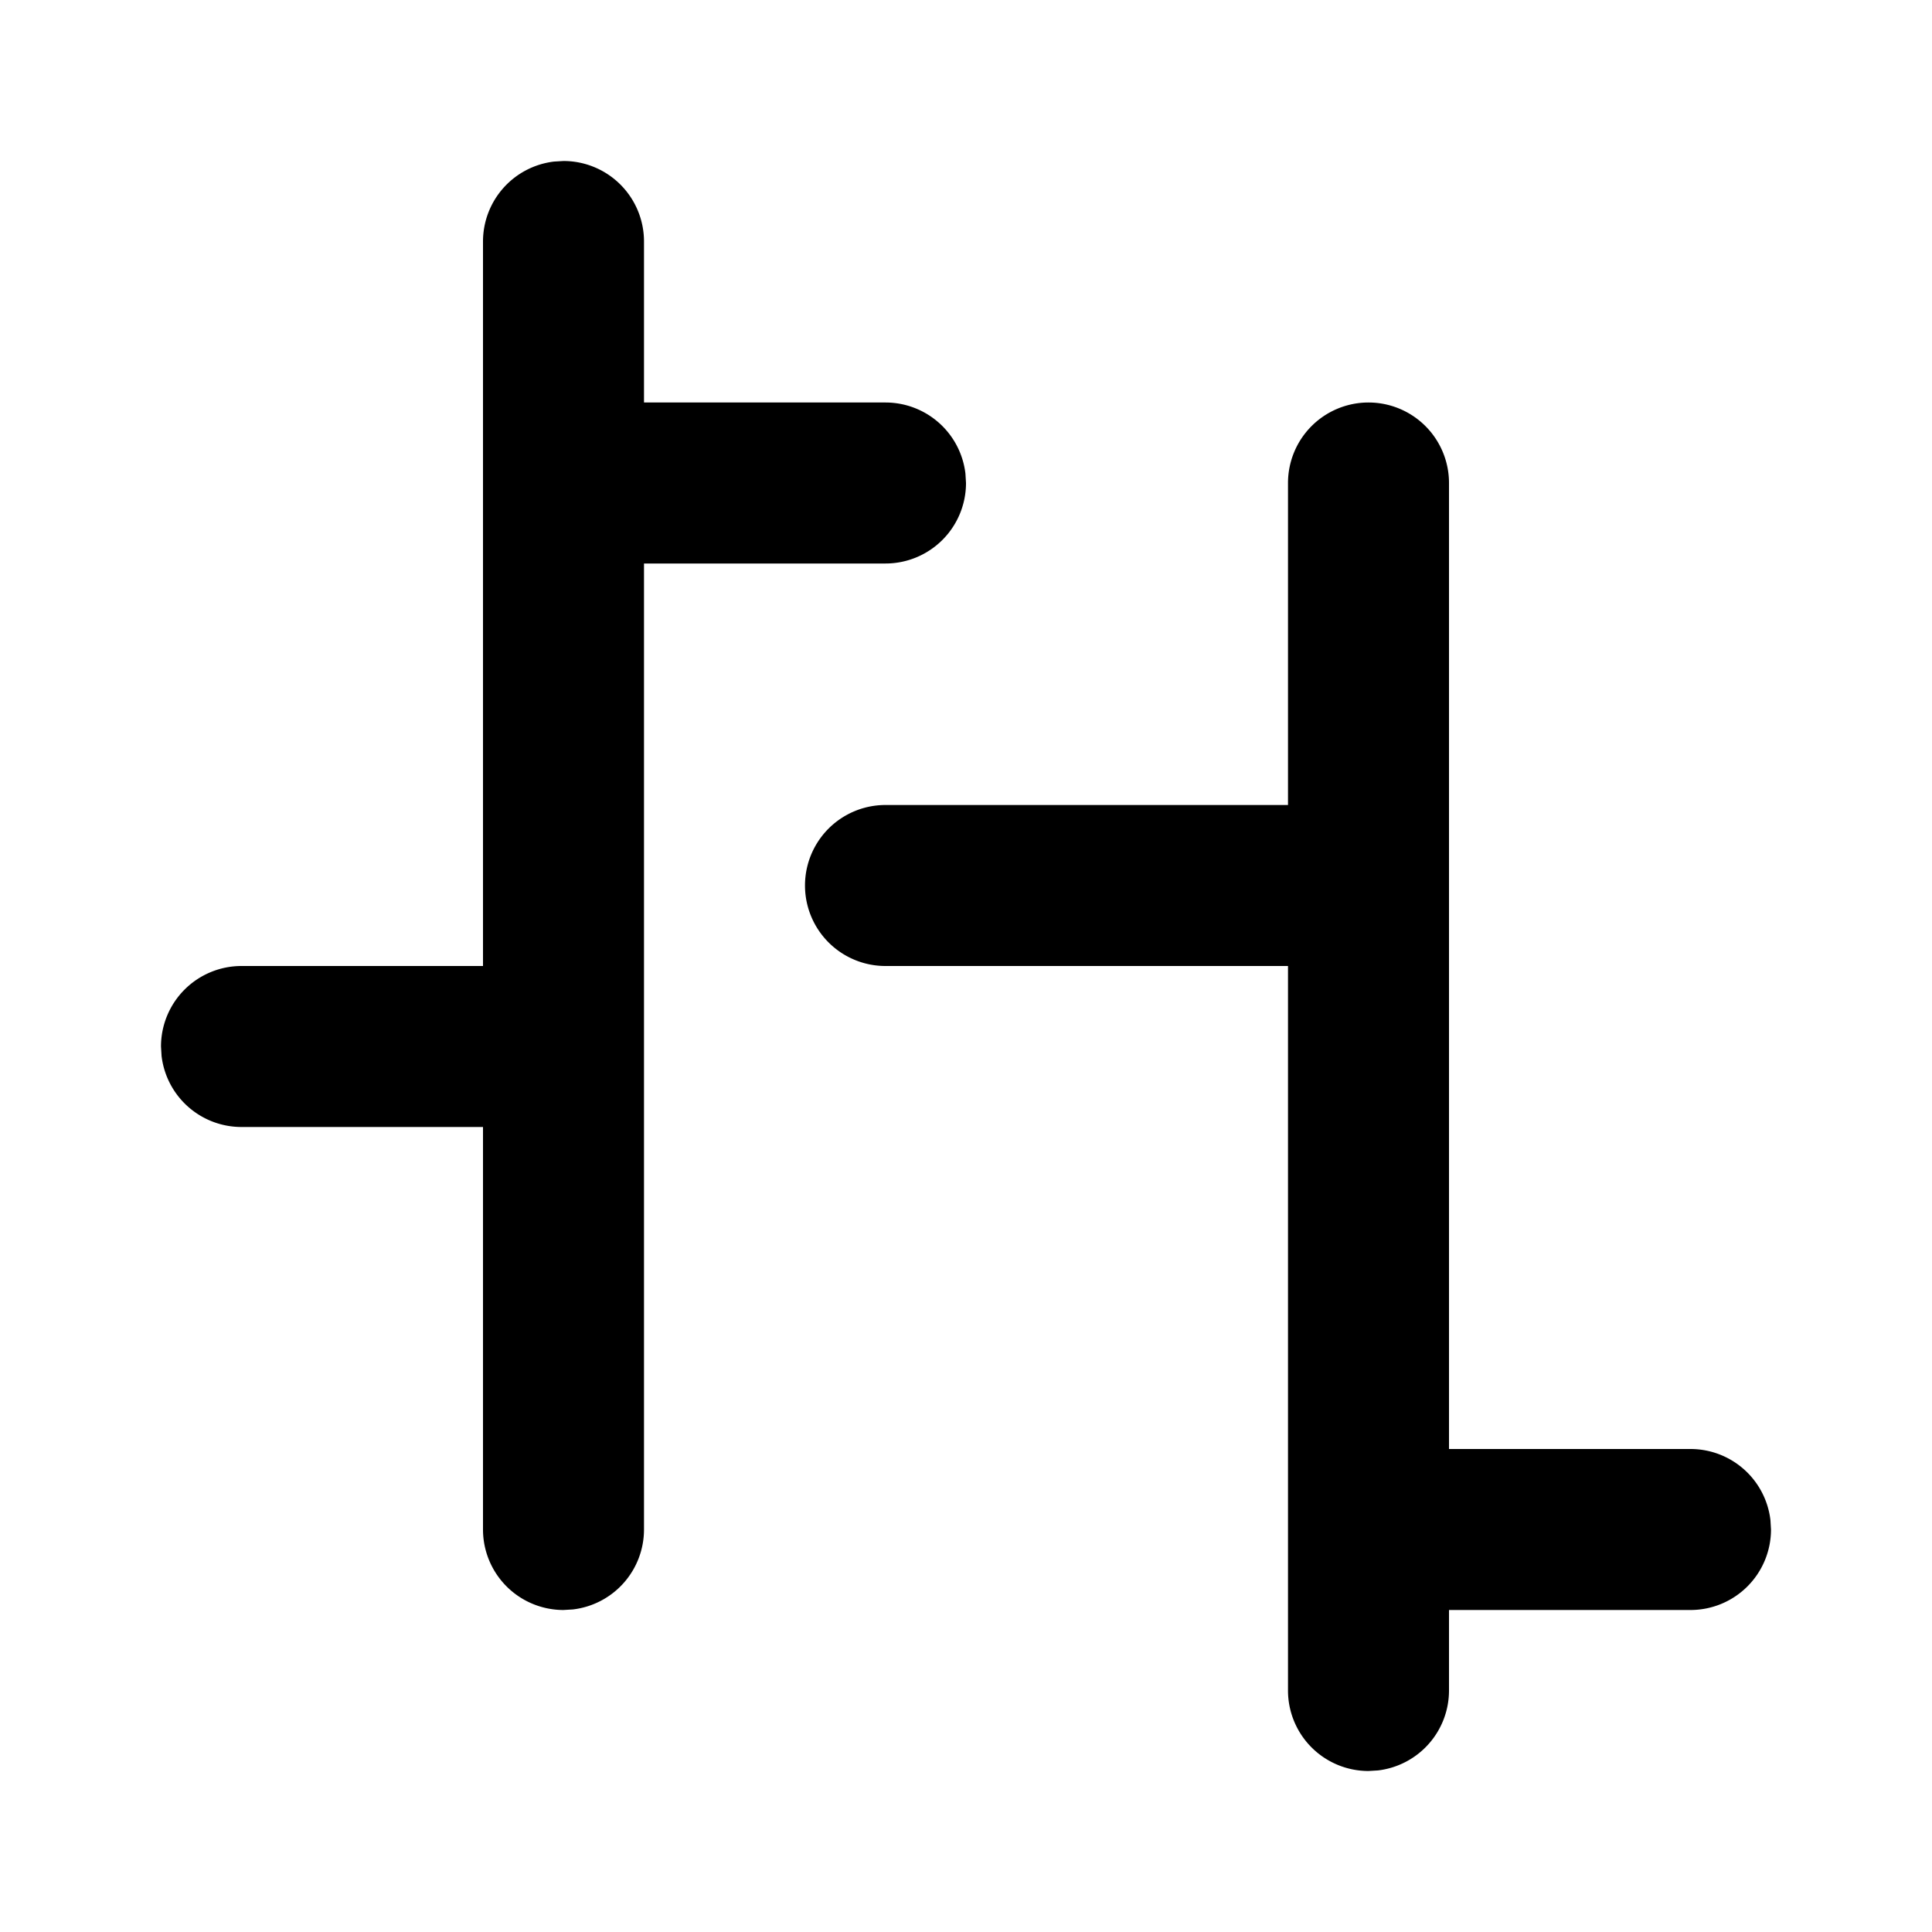 <svg xmlns="http://www.w3.org/2000/svg" width="24" height="24" viewBox="0 0 24 24">
    <path fill="none" d="M0 0h24v24H0z"/>
    <path d="M7 2a1 1 0 0 1 1 1v2h3a1 1 0 0 1 .993.883L12 6a1 1 0 0 1-1 1H8v12a1 1 0 0 1-.883.993L7 20a1 1 0 0 1-1-1v-5H3a1 1 0 0 1-.993-.883L2 13a1 1 0 0 1 1-1h3V3a1 1 0 0 1 .883-.993z"/>
    <path d="M17 5a1 1 0 0 1 1 1v12h3a1 1 0 0 1 .993.883L22 19a1 1 0 0 1-1 1h-3v1a1 1 0 0 1-.883.993L17 22a1 1 0 0 1-1-1v-9h-5a1 1 0 0 1 0-2h5V6a1 1 0 0 1 1-1z"/>
</svg>
